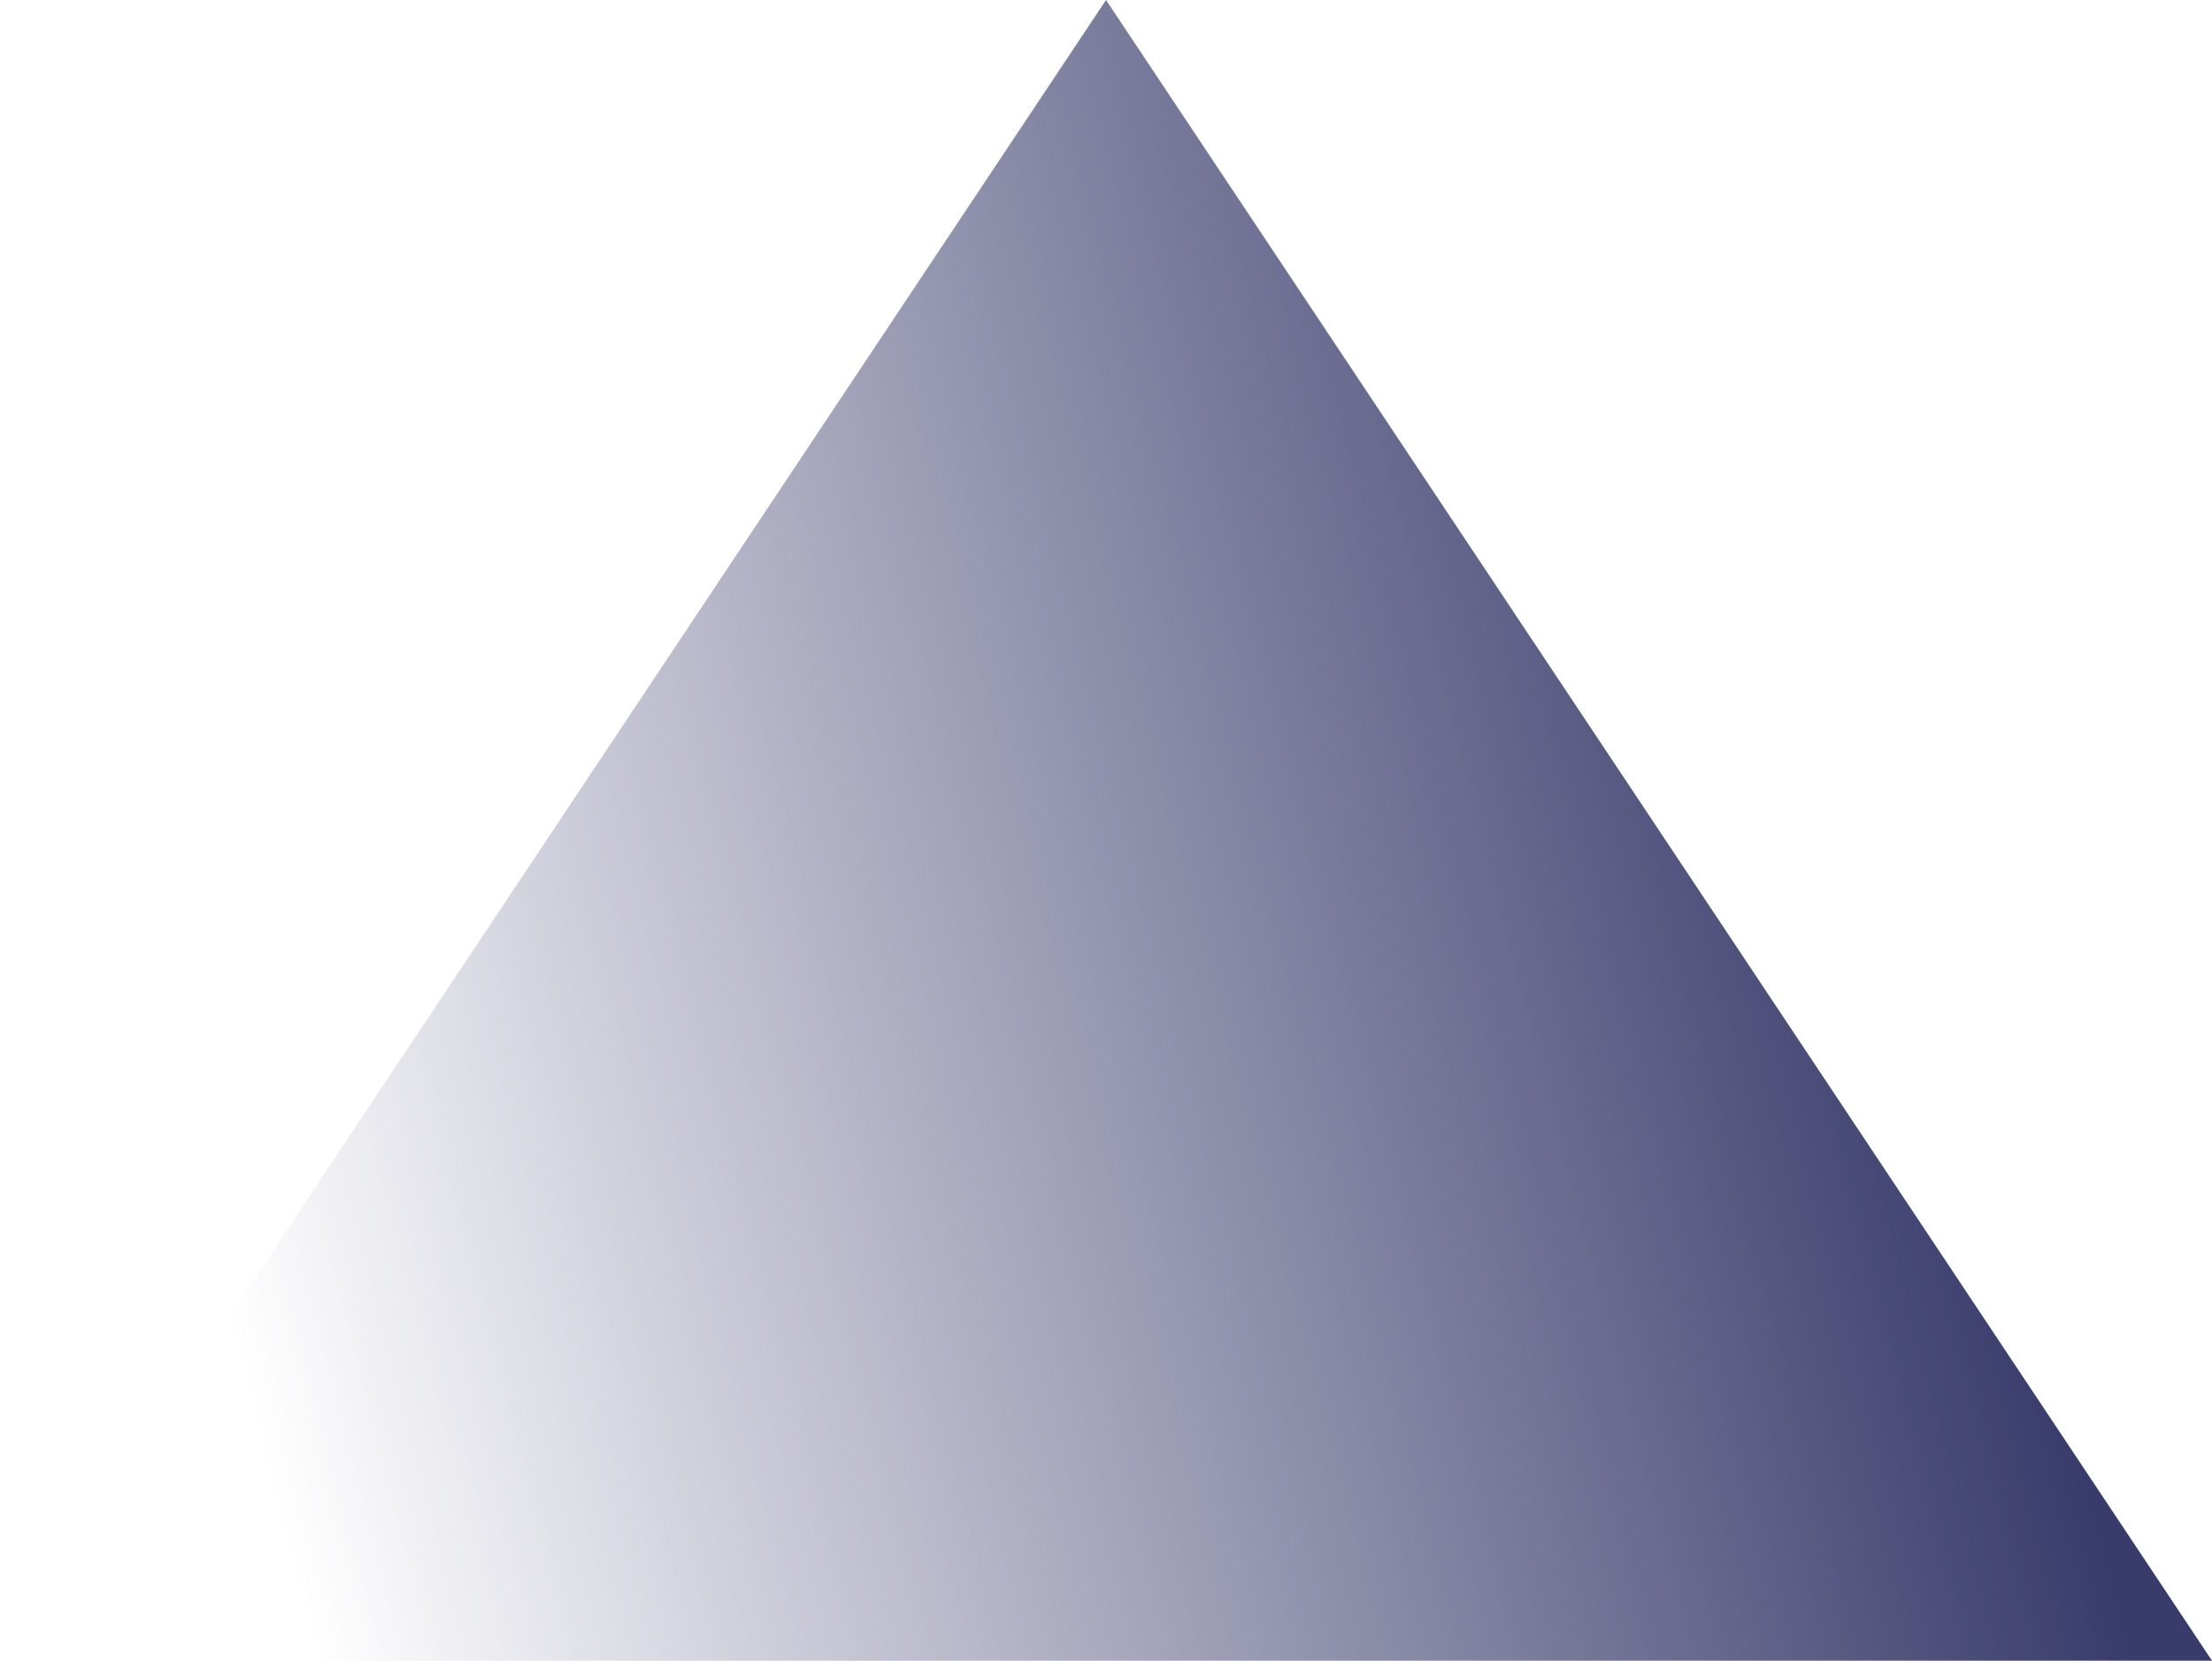 <svg width="750" height="563" viewBox="0 0 750 563" fill="none" xmlns="http://www.w3.org/2000/svg">
<path d="M375.011 0L750 563L0 563L187.505 281.5L375.011 0Z" fill="url(#paint0_linear_8_57)"/>
<defs>
<linearGradient id="paint0_linear_8_57" x1="684.949" y1="414.601" x2="107.177" y2="563.131" gradientUnits="userSpaceOnUse">
<stop stop-color="#393B6B"/>
<stop offset="1" stop-color="#393B6B" stop-opacity="0"/>
</linearGradient>
</defs>
</svg>
